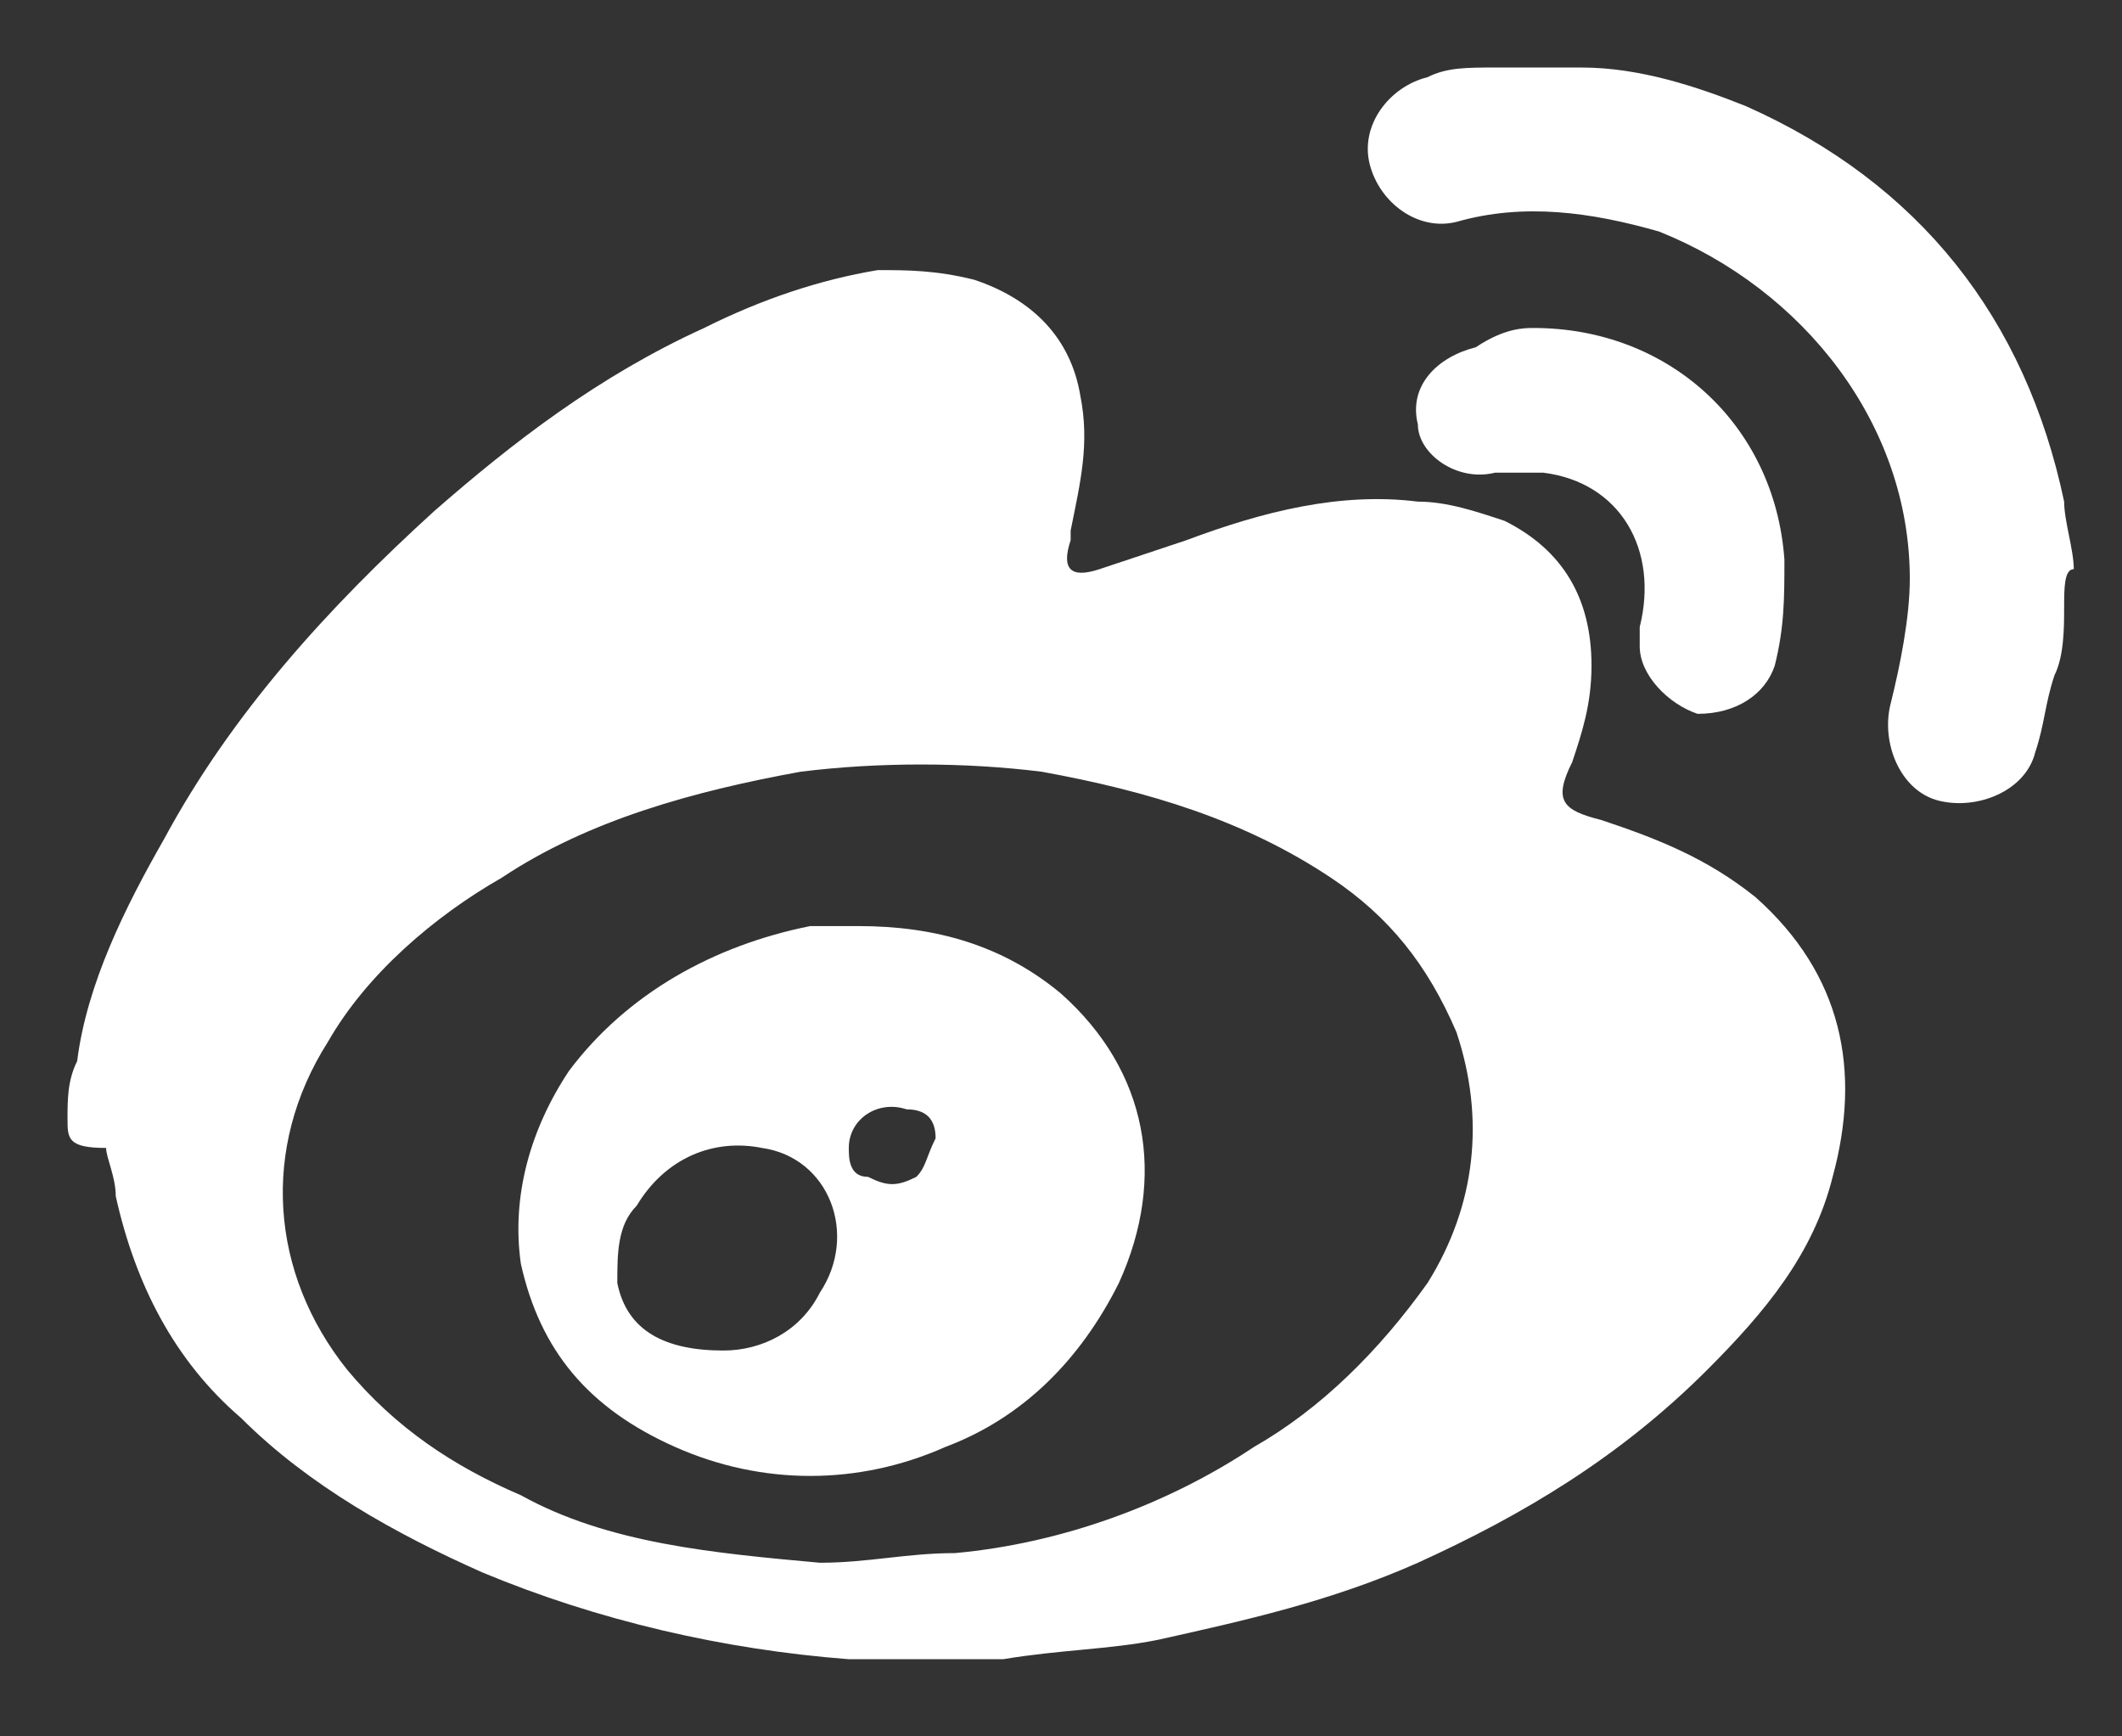 <svg width="22" height="18" xmlns="http://www.w3.org/2000/svg" viewBox="-468 272 22 18"><rect x="-468" y="272" width="22" height="18" fill="#333333" stroke="none"/><g fill="#FFF"><path d="M-467.3 283.6c0-.2 0-.4.1-.6.1-.8.5-1.6.9-2.3.7-1.3 1.7-2.4 2.8-3.4.8-.7 1.7-1.4 2.8-1.9.6-.3 1.2-.5 1.8-.6.3 0 .6 0 1 .1.6.2 1 .6 1.1 1.2.1.5 0 .9-.1 1.4v.1c-.1.3 0 .4.3.3l.9-.3c.8-.3 1.6-.5 2.4-.4.3 0 .6.1.9.2.6.3.9.8.9 1.5 0 .4-.1.7-.2 1-.2.4-.1.5.3.6.6.2 1.1.4 1.6.8.9.8 1.1 1.8.8 2.9-.2.8-.7 1.4-1.3 2-.9.9-1.9 1.5-3 2-.9.4-1.8.6-2.7.8-.5.1-1 .1-1.6.2h-1.6c-1.3-.1-2.6-.4-3.8-.9-.9-.4-1.8-.9-2.5-1.6-.7-.6-1.1-1.4-1.3-2.3 0-.2-.1-.4-.1-.5-.4 0-.4-.1-.4-.3zm7.8 4.6c.5 0 .9-.1 1.4-.1 1.1-.1 2.2-.5 3.1-1.1.7-.4 1.3-1 1.8-1.7.5-.8.6-1.7.3-2.6-.3-.7-.7-1.2-1.3-1.6-.9-.6-1.9-.9-3-1.1-.8-.1-1.7-.1-2.5 0-1.1.2-2.2.5-3.1 1.1-.7.4-1.4 1-1.8 1.7-.7 1.1-.6 2.4.2 3.4.5.6 1.1 1 1.8 1.3.9.5 2 .6 3.1.7zm12.9-9.9c0 .2 0 .5-.1.7-.1.3-.1.5-.2.8-.1.4-.6.6-1 .5-.4-.1-.6-.6-.5-1 .1-.4.2-.9.2-1.3 0-1.6-1.1-3-2.6-3.6-.7-.2-1.4-.3-2.1-.1-.4.1-.8-.2-.9-.6-.1-.4.2-.8.6-.9.2-.1.4-.1.7-.1h.9c.6 0 1.2.2 1.7.4 1.8.8 2.9 2.2 3.3 4.1 0 .2.1.5.1.7-.1 0-.1.2-.1.4z"/><path d="M-452.1 275.4c1.4 0 2.5 1 2.6 2.4 0 .4 0 .7-.1 1.1-.1.3-.4.5-.8.5-.3-.1-.6-.4-.6-.7v-.2c.2-.8-.2-1.5-1-1.6h-.5c-.4.1-.8-.2-.8-.5-.1-.4.2-.7.6-.8.3-.2.5-.2.6-.2zm-7 6.2c.8 0 1.5.2 2.1.7.9.8 1.1 1.9.6 3-.4.8-1 1.4-1.8 1.7-.9.4-1.9.4-2.8 0-.9-.4-1.4-1-1.6-1.9-.1-.7.1-1.4.5-2 .6-.8 1.5-1.3 2.5-1.5h.5zm-1.4 4.4c.4 0 .8-.2 1-.6.4-.6.1-1.4-.6-1.5-.5-.1-1 .1-1.3.6-.2.2-.2.5-.2.8.1.5.5.7 1.1.7zm2.2-2.2c0-.2-.1-.3-.3-.3-.3-.1-.6.1-.6.4 0 .1 0 .3.2.3.2.1.3.1.5 0 .1-.1.1-.2.2-.4z"/></g></svg>